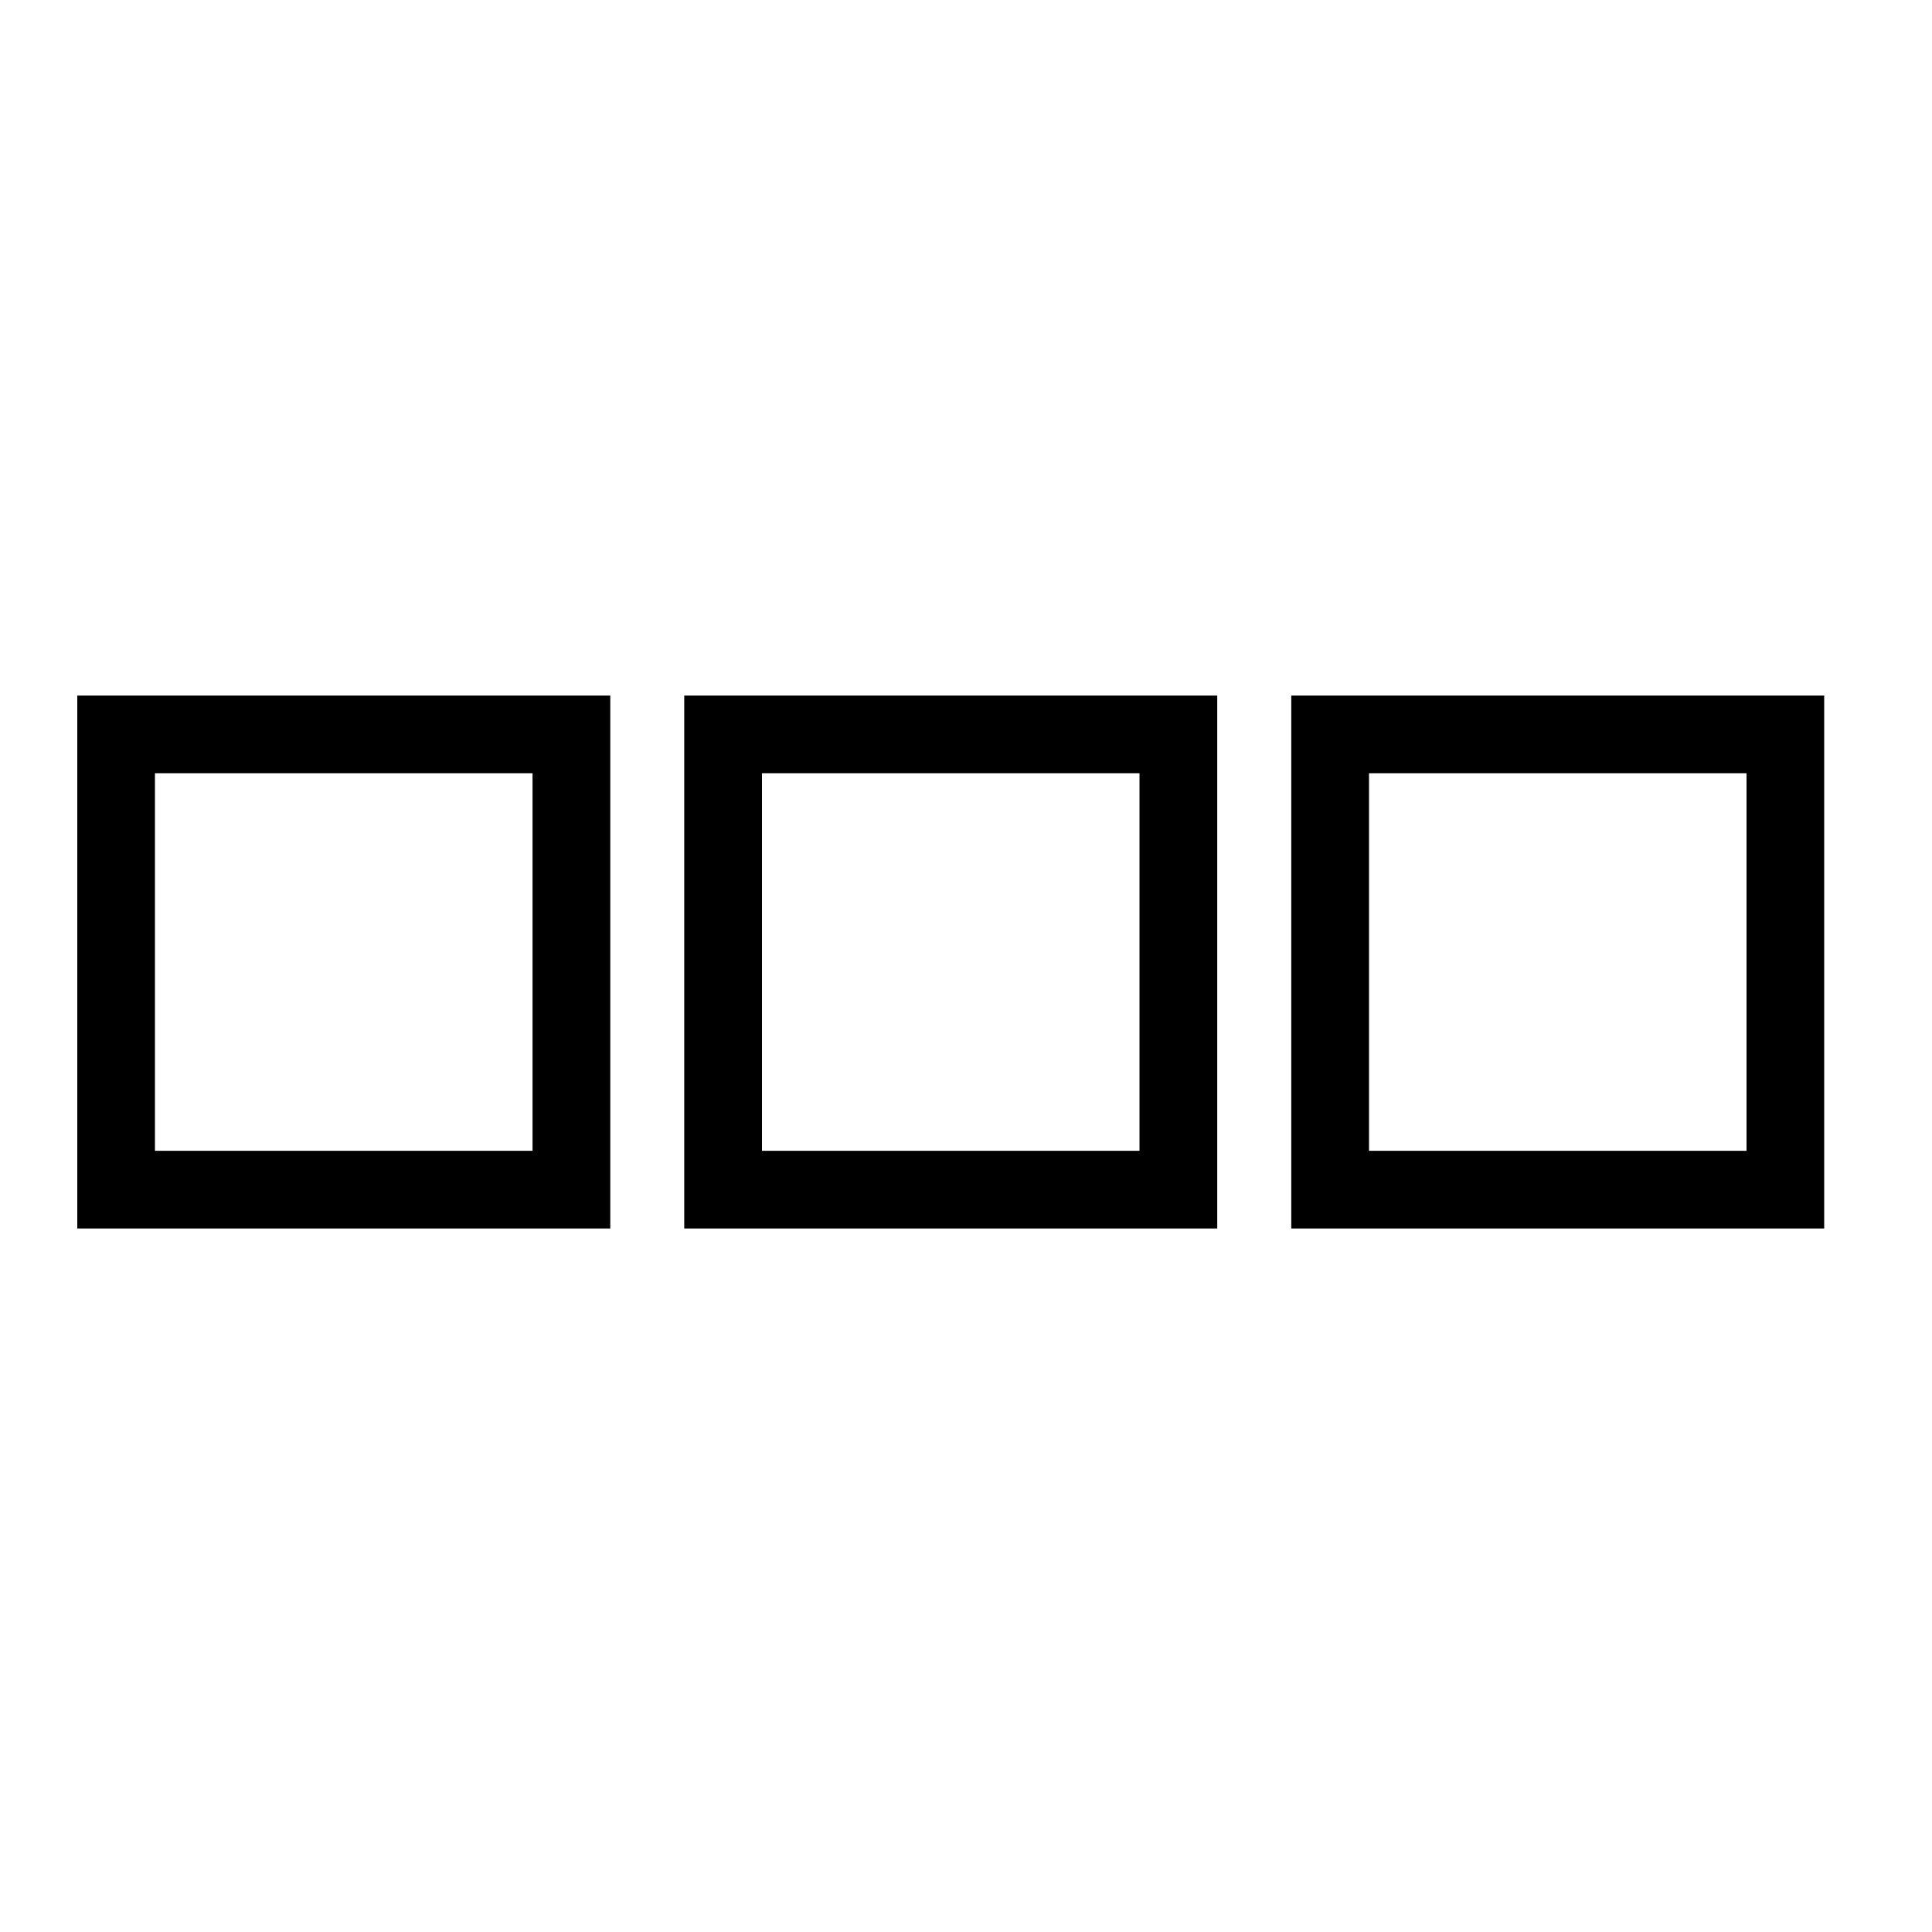 <svg xmlns="http://www.w3.org/2000/svg" viewBox="0 0 25 25" id="box-3">
  <path d="M2.005,10.005 C2.005,10.005 6.891,10.005 6.891,10.005 C6.891,10.005 6.891,14.891 6.891,14.891 C6.891,14.891 2.005,14.891 2.005,14.891 C2.005,14.891 2.005,10.005 2.005,10.005 Z M7.897,15.897 C7.897,15.897 7.897,9 7.897,9 C7.897,9 1,9 1,9 C1,9 1,15.897 1,15.897 C1,15.897 7.897,15.897 7.897,15.897 Z M9.86,10.005 C9.86,10.005 14.745,10.005 14.745,10.005 C14.745,10.005 14.745,14.891 14.745,14.891 C14.745,14.891 9.86,14.891 9.86,14.891 C9.86,14.891 9.86,10.005 9.86,10.005 Z M15.751,15.897 C15.751,15.897 15.751,9 15.751,9 C15.751,9 8.854,9 8.854,9 C8.854,9 8.854,15.897 8.854,15.897 C8.854,15.897 15.751,15.897 15.751,15.897 Z M17.715,10.005 C17.715,10.005 22.6,10.005 22.6,10.005 C22.6,10.005 22.6,14.891 22.6,14.891 C22.6,14.891 17.715,14.891 17.715,14.891 C17.715,14.891 17.715,10.005 17.715,10.005 Z M23.605,15.897 C23.605,15.897 23.605,9 23.605,9 C23.605,9 16.709,9 16.709,9 C16.709,9 16.709,15.897 16.709,15.897 C16.709,15.897 23.605,15.897 23.605,15.897 Z"/>
  <title>Box 3</title>
</svg>
